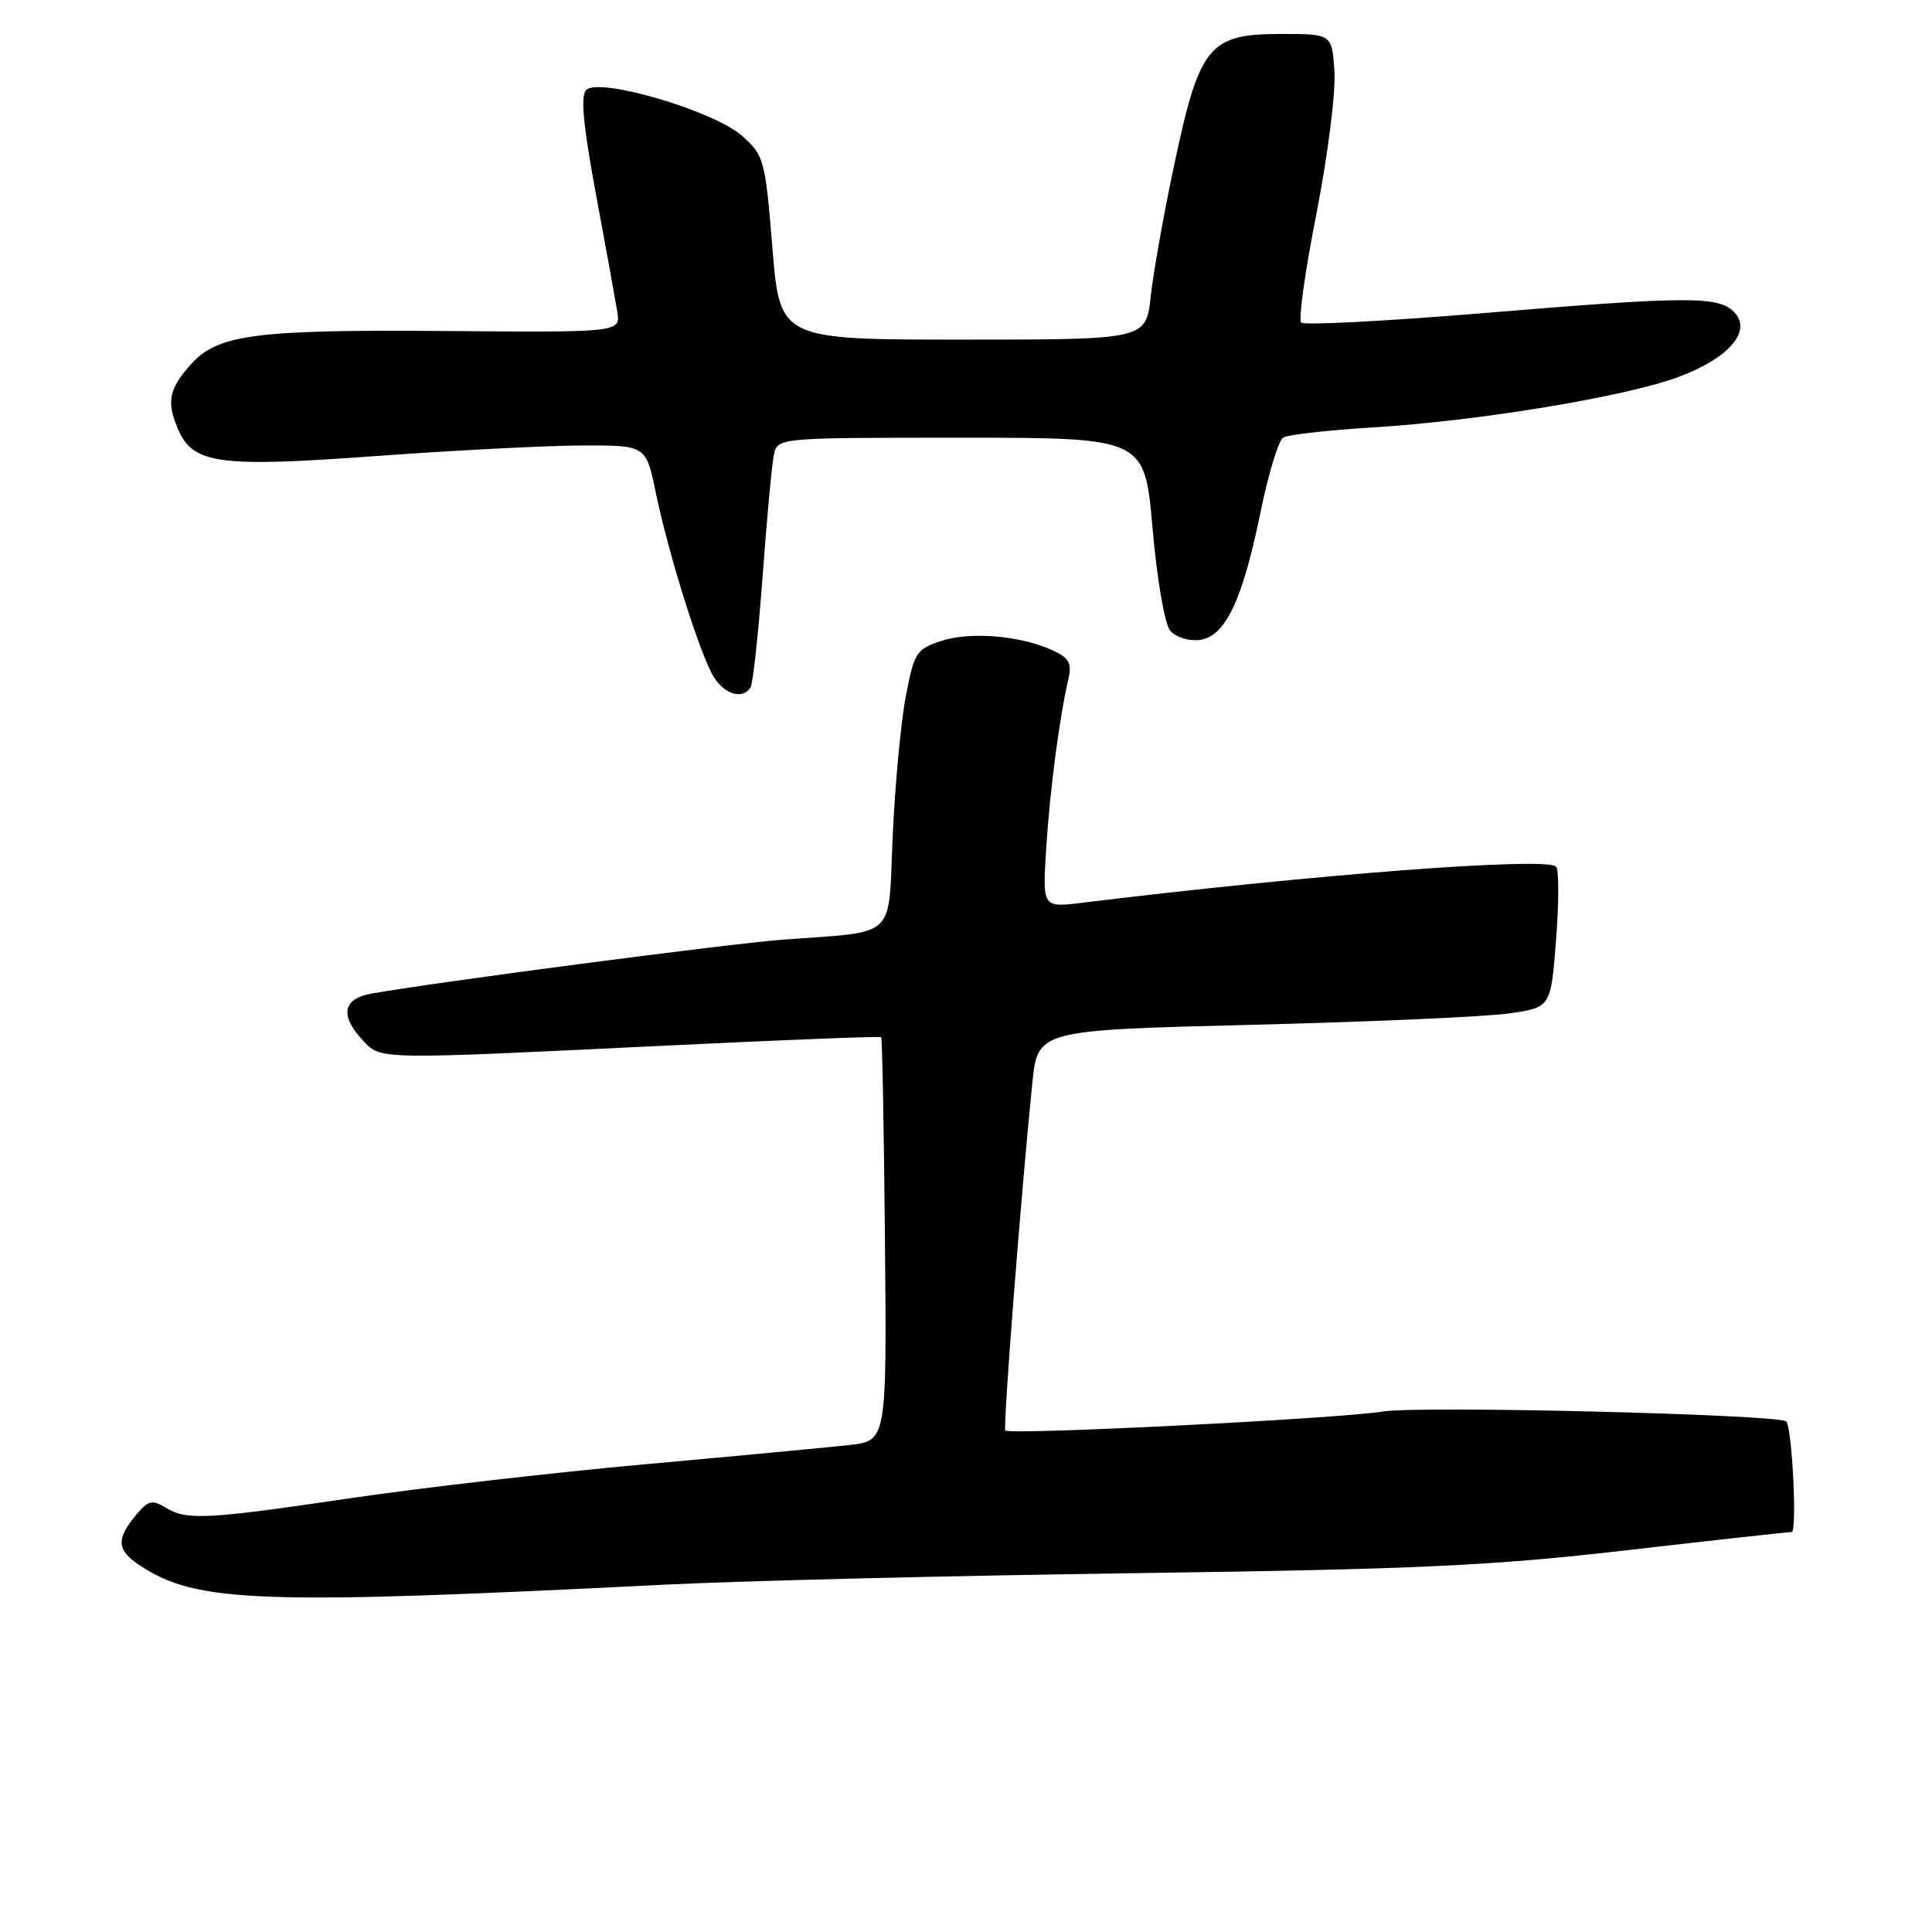 <?xml version="1.0" encoding="UTF-8" standalone="no"?>
<!DOCTYPE svg PUBLIC "-//W3C//DTD SVG 1.1//EN" "http://www.w3.org/Graphics/SVG/1.1/DTD/svg11.dtd" >
<svg xmlns="http://www.w3.org/2000/svg" xmlns:xlink="http://www.w3.org/1999/xlink" version="1.1" viewBox="0 0 256 256">
 <g >
 <path fill="currentColor"
d=" M 88.00 209.98 C 98.17 209.47 126.30 208.78 150.50 208.45 C 187.91 207.93 197.65 207.48 215.52 205.42 C 227.08 204.09 236.93 203.00 237.41 203.00 C 238.15 203.00 237.46 189.13 236.69 188.35 C 235.75 187.42 188.18 186.24 183.27 187.03 C 177.33 187.99 133.84 190.17 133.21 189.55 C 132.88 189.22 135.29 158.18 136.79 143.50 C 137.50 136.50 137.50 136.50 166.00 135.79 C 181.68 135.40 196.97 134.72 200.00 134.28 C 205.50 133.48 205.50 133.48 206.19 124.49 C 206.57 119.54 206.57 115.20 206.19 114.83 C 204.85 113.52 174.01 115.87 143.32 119.63 C 138.13 120.26 138.13 120.26 138.63 112.38 C 139.11 104.76 140.36 95.21 141.57 89.95 C 142.05 87.86 141.66 87.17 139.45 86.16 C 135.18 84.21 128.57 83.66 124.72 84.93 C 121.41 86.02 121.13 86.46 120.02 92.29 C 119.37 95.71 118.59 104.00 118.29 110.73 C 117.65 124.73 119.14 123.34 103.50 124.53 C 96.40 125.07 57.76 130.14 49.25 131.65 C 45.43 132.32 44.99 134.54 48.04 137.81 C 50.49 140.44 49.61 140.42 88.00 138.56 C 103.68 137.80 116.62 137.29 116.76 137.43 C 116.90 137.57 117.13 149.66 117.26 164.30 C 117.50 190.92 117.50 190.92 112.50 191.48 C 109.75 191.78 97.60 192.93 85.50 194.02 C 73.40 195.11 55.88 197.13 46.57 198.50 C 27.24 201.35 24.76 201.48 21.92 199.75 C 20.15 198.67 19.61 198.82 17.93 200.86 C 15.35 204.01 15.50 205.44 18.59 207.47 C 26.09 212.38 34.29 212.68 88.00 209.98 Z  M 99.46 91.07 C 99.77 90.56 100.49 83.92 101.05 76.32 C 101.61 68.72 102.28 61.49 102.55 60.25 C 103.04 58.00 103.04 58.00 127.35 58.00 C 151.67 58.00 151.67 58.00 152.72 70.01 C 153.31 76.77 154.33 82.69 155.05 83.56 C 155.76 84.41 157.48 84.97 158.91 84.80 C 162.34 84.40 164.61 79.66 167.03 67.85 C 168.06 62.80 169.41 58.36 170.03 57.98 C 170.64 57.60 175.96 57.00 181.84 56.64 C 195.88 55.79 215.44 52.56 222.46 49.93 C 229.17 47.42 232.23 43.80 229.75 41.32 C 227.65 39.22 223.60 39.24 196.30 41.51 C 183.53 42.56 172.78 43.12 172.41 42.74 C 172.03 42.36 172.94 35.86 174.44 28.28 C 175.93 20.69 177.00 12.26 176.82 9.50 C 176.50 4.50 176.50 4.50 169.77 4.50 C 160.23 4.50 158.97 6.01 155.66 21.50 C 154.25 28.10 152.82 36.09 152.48 39.25 C 151.86 45.00 151.86 45.00 127.60 45.00 C 103.34 45.00 103.34 45.00 102.35 32.85 C 101.39 21.14 101.25 20.61 98.33 18.00 C 94.63 14.70 79.39 10.21 77.68 11.92 C 76.90 12.70 77.27 16.61 78.97 25.75 C 80.27 32.76 81.54 39.75 81.79 41.27 C 82.23 44.05 82.23 44.05 58.87 43.86 C 33.88 43.66 28.86 44.32 25.33 48.24 C 22.41 51.49 22.04 53.20 23.53 56.73 C 25.54 61.51 28.80 61.97 50.10 60.41 C 60.22 59.67 72.35 59.05 77.05 59.03 C 85.60 59.00 85.60 59.00 86.88 65.21 C 88.59 73.50 92.83 86.96 94.61 89.75 C 96.09 92.07 98.44 92.71 99.46 91.07 Z "/>
</g>
</svg>